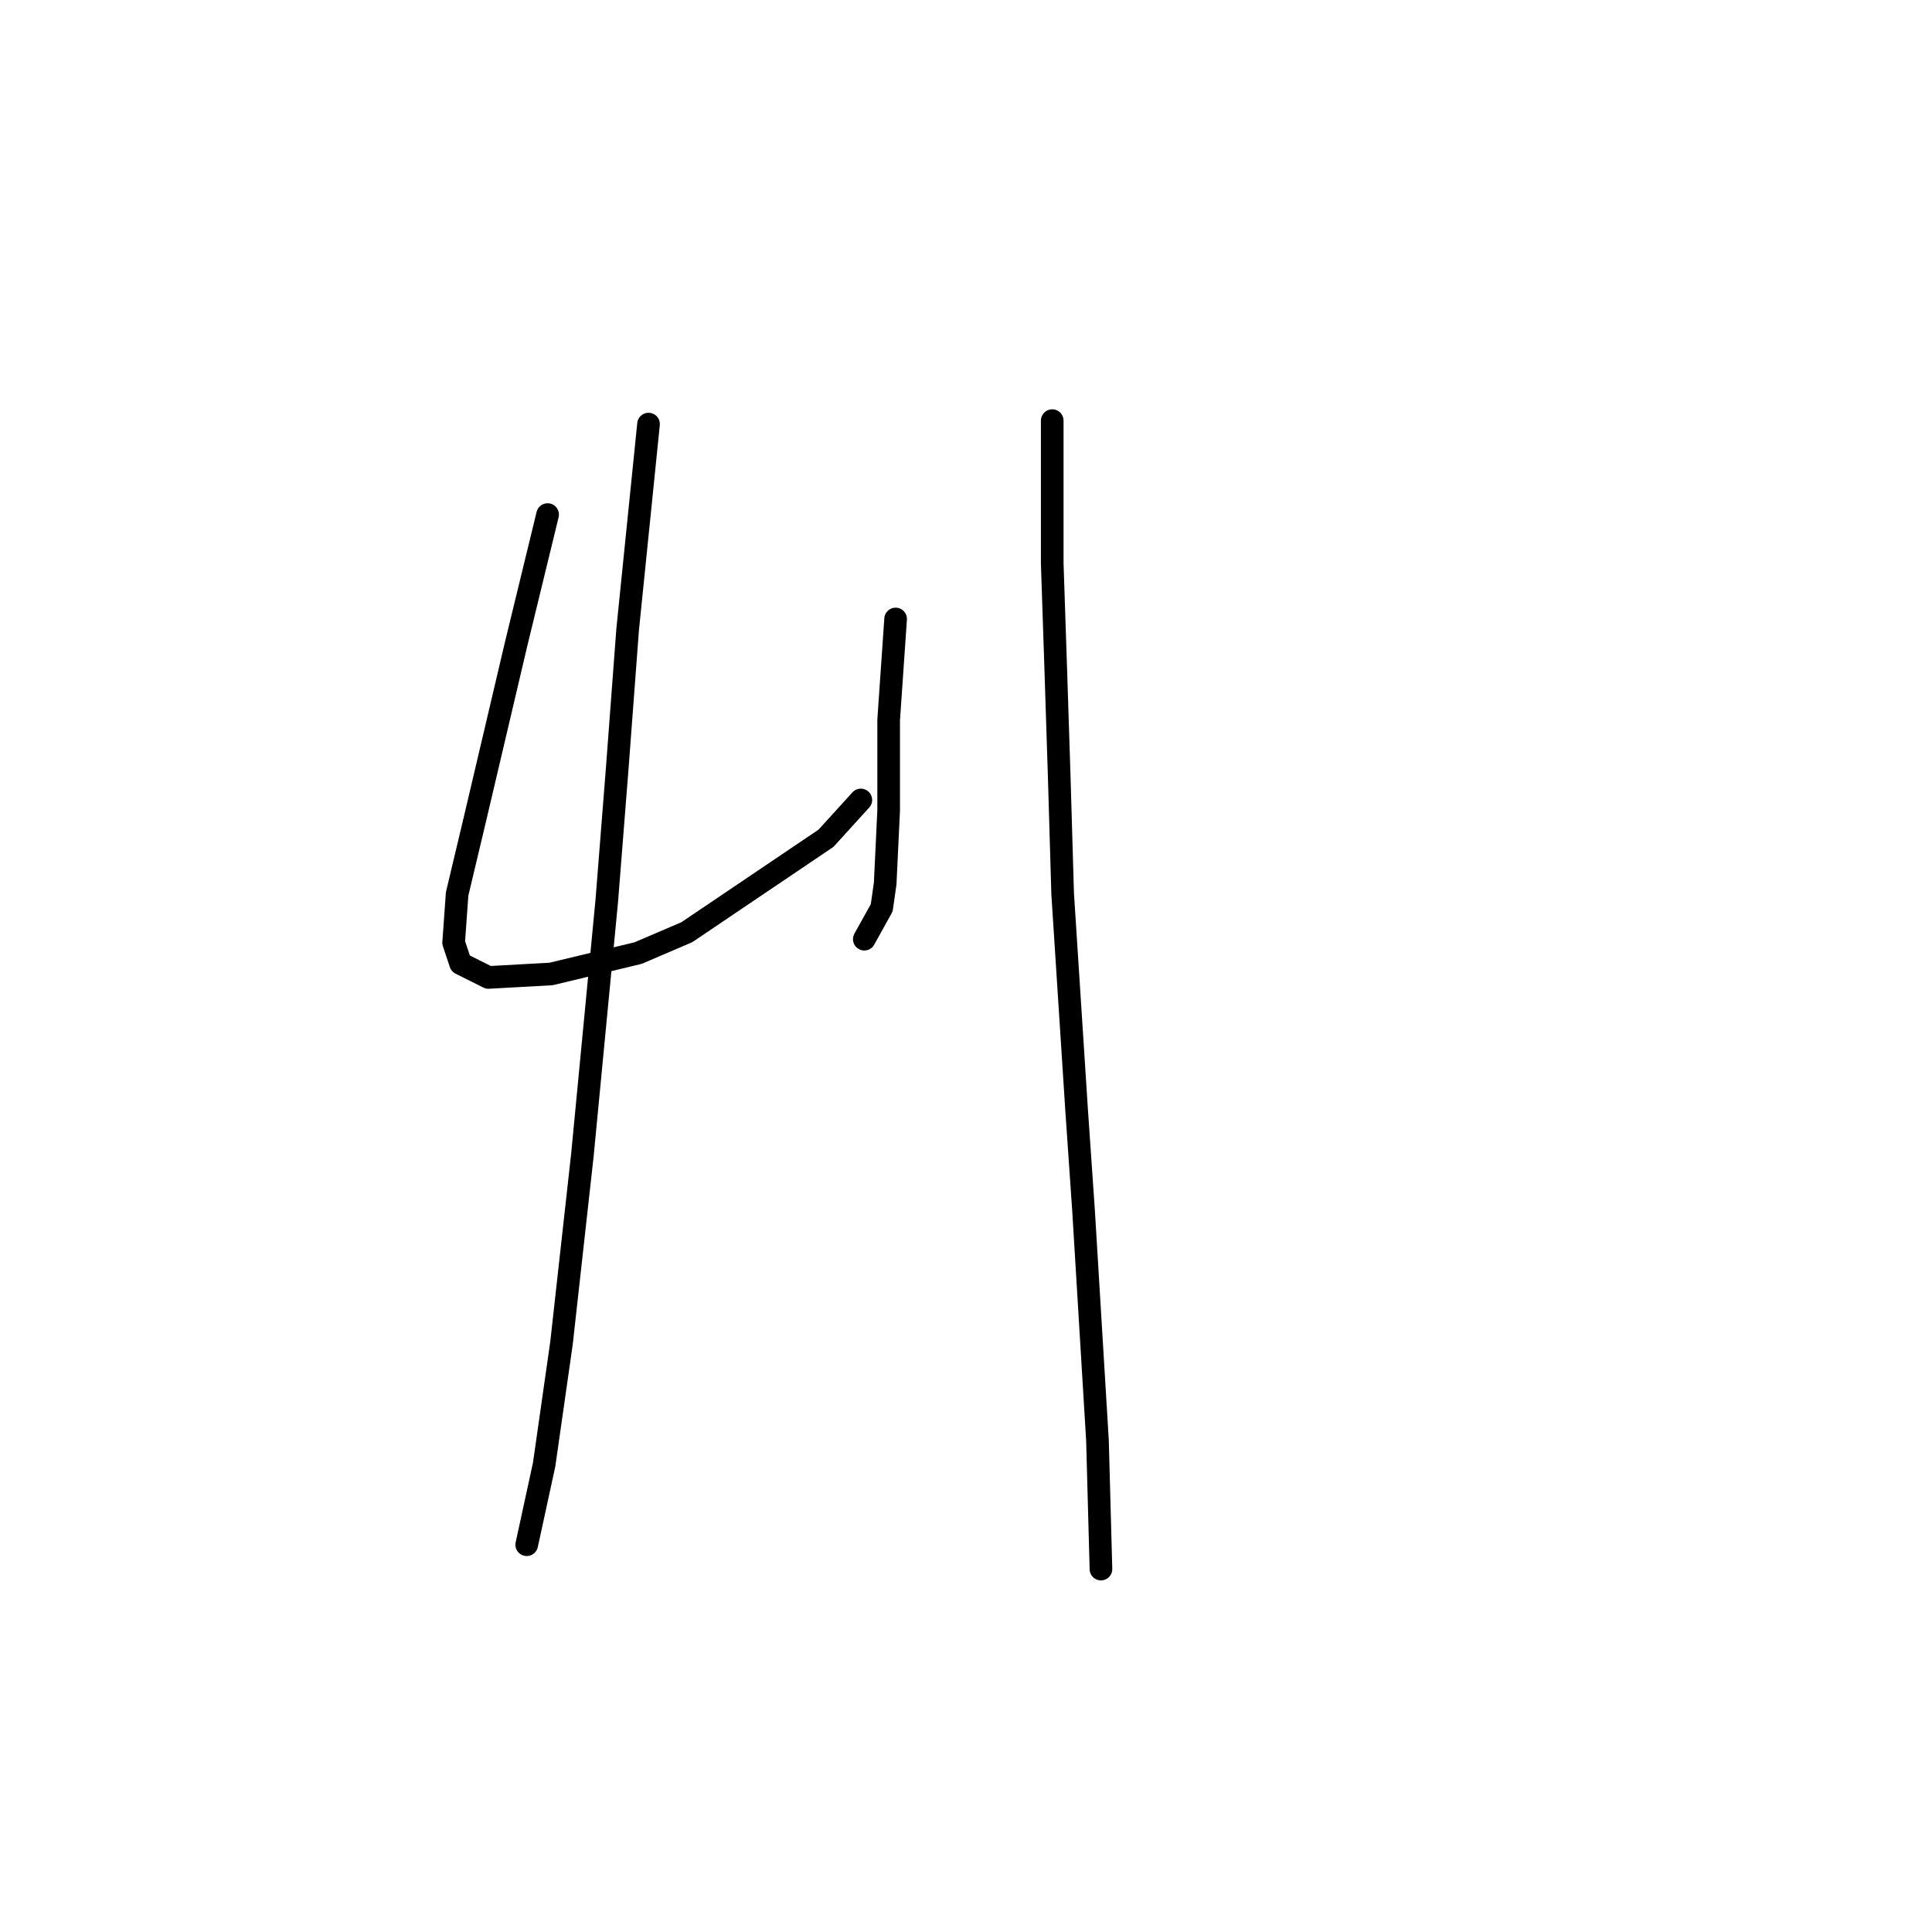 <?xml version="1.0" standalone="no"?>
    <svg width="256" height="256" xmlns="http://www.w3.org/2000/svg" version="1.1">
    <polyline stroke="black" stroke-width="3" stroke-linecap="round" fill="transparent" stroke-linejoin="round" points="72.561 68.186 68.41 85.248 66.566 93.087 62.877 108.766 60.571 118.45 60.11 124.906 61.032 127.673 64.721 129.517 73.022 129.056 84.55 126.289 91.006 123.523 109.452 111.072 114.063 105.999 114.063 105.999 " />
        <polyline stroke="black" stroke-width="3" stroke-linecap="round" fill="transparent" stroke-linejoin="round" points="118.674 82.02 117.752 95.393 117.752 101.388 117.752 107.383 117.291 117.067 116.83 120.295 114.524 124.445 114.524 124.445 " />
        <polyline stroke="black" stroke-width="3" stroke-linecap="round" fill="transparent" stroke-linejoin="round" points="85.934 56.196 83.167 83.404 81.783 101.849 80.4 119.372 77.172 153.035 74.405 177.937 72.099 194.077 69.794 204.683 69.794 204.683 " />
        <polyline stroke="black" stroke-width="3" stroke-linecap="round" fill="transparent" stroke-linejoin="round" points="139.426 55.735 139.426 74.642 139.887 88.476 140.348 102.771 140.809 118.45 142.654 147.041 143.576 160.414 145.42 190.849 145.882 207.911 145.882 207.911 " />
        </svg>